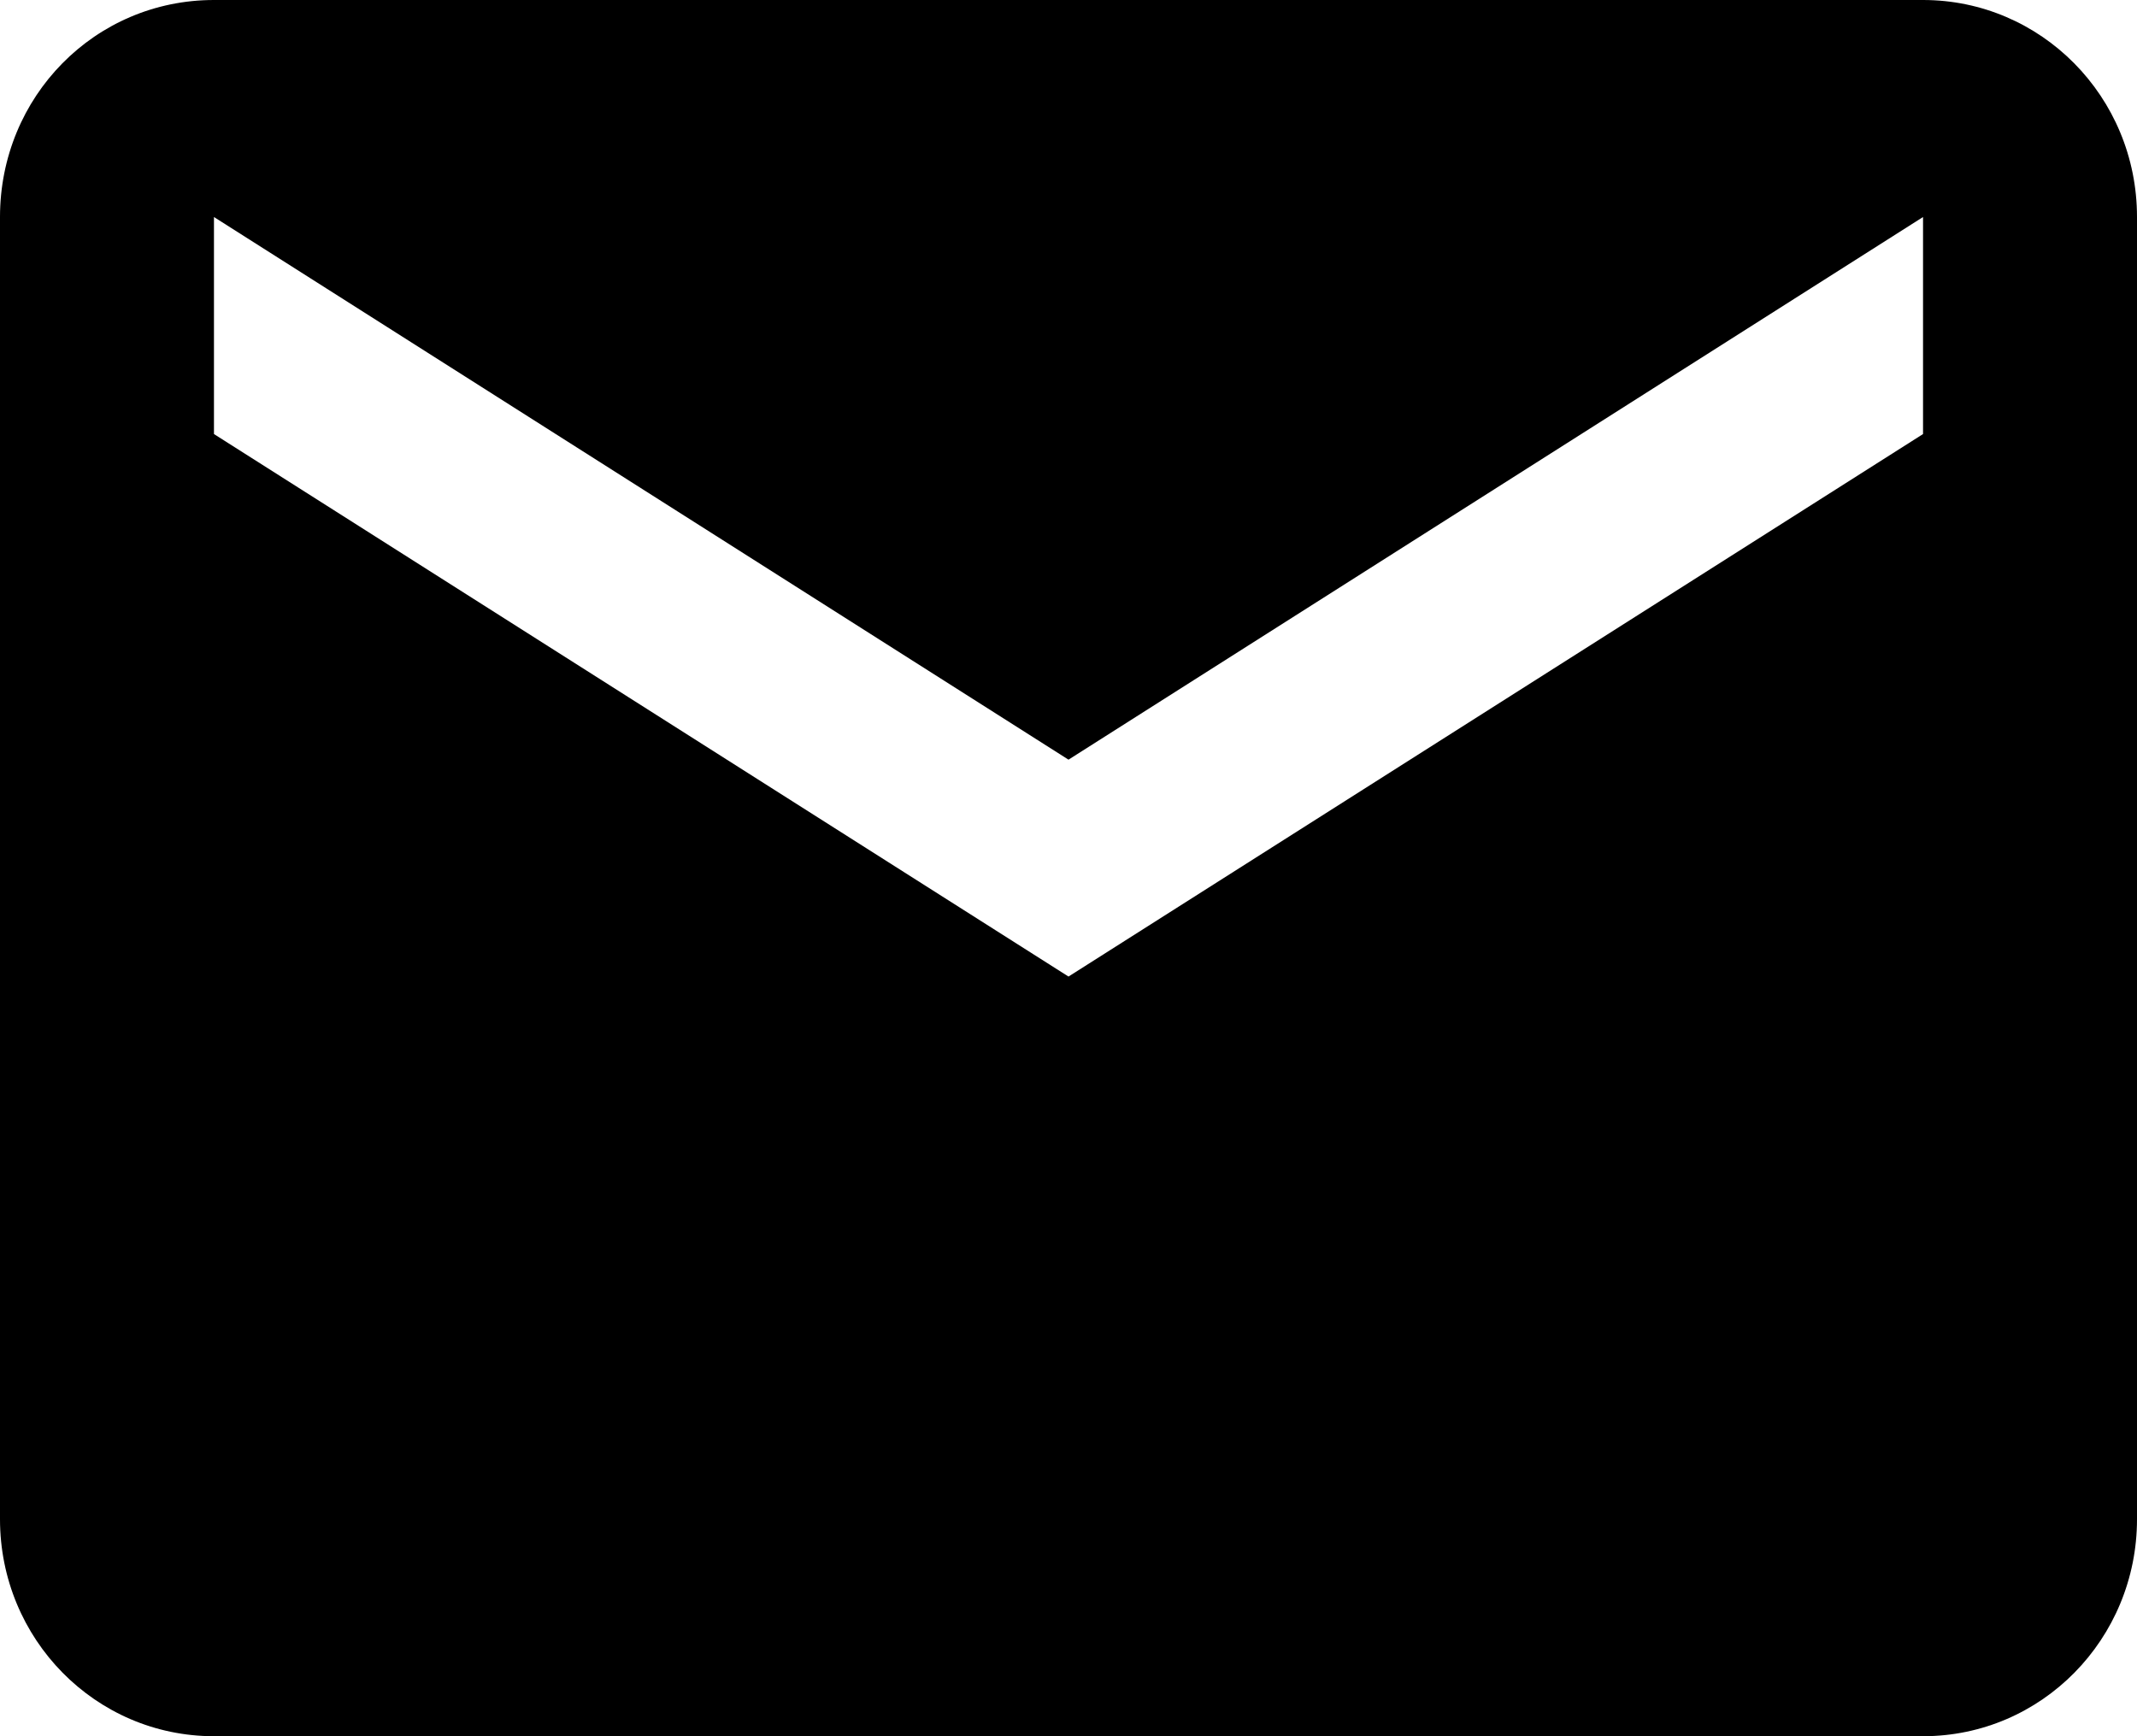 <?xml version="1.0" encoding="UTF-8"?>
<svg xmlns="http://www.w3.org/2000/svg" xmlns:xlink="http://www.w3.org/1999/xlink" width="16px" height="13px" viewBox="0 0 16 13" version="1.1">
<g id="surface1">
<path style=" stroke:none;fill-rule:nonzero;fill:rgb(0%,0%,0%);fill-opacity:1;" d="M 14.398 3.25 L 8 7.312 L 1.602 3.25 L 1.602 1.625 L 8 5.688 L 14.398 1.625 M 14.398 0 L 1.602 0 C 0.711 0 0 0.723 0 1.625 L 0 11.375 C 0 12.273 0.715 13 1.602 13 L 14.398 13 C 15.285 13 16 12.273 16 11.375 L 16 1.625 C 16 0.723 15.281 0 14.398 0 Z M 14.398 0 "/>
</g>
</svg>
